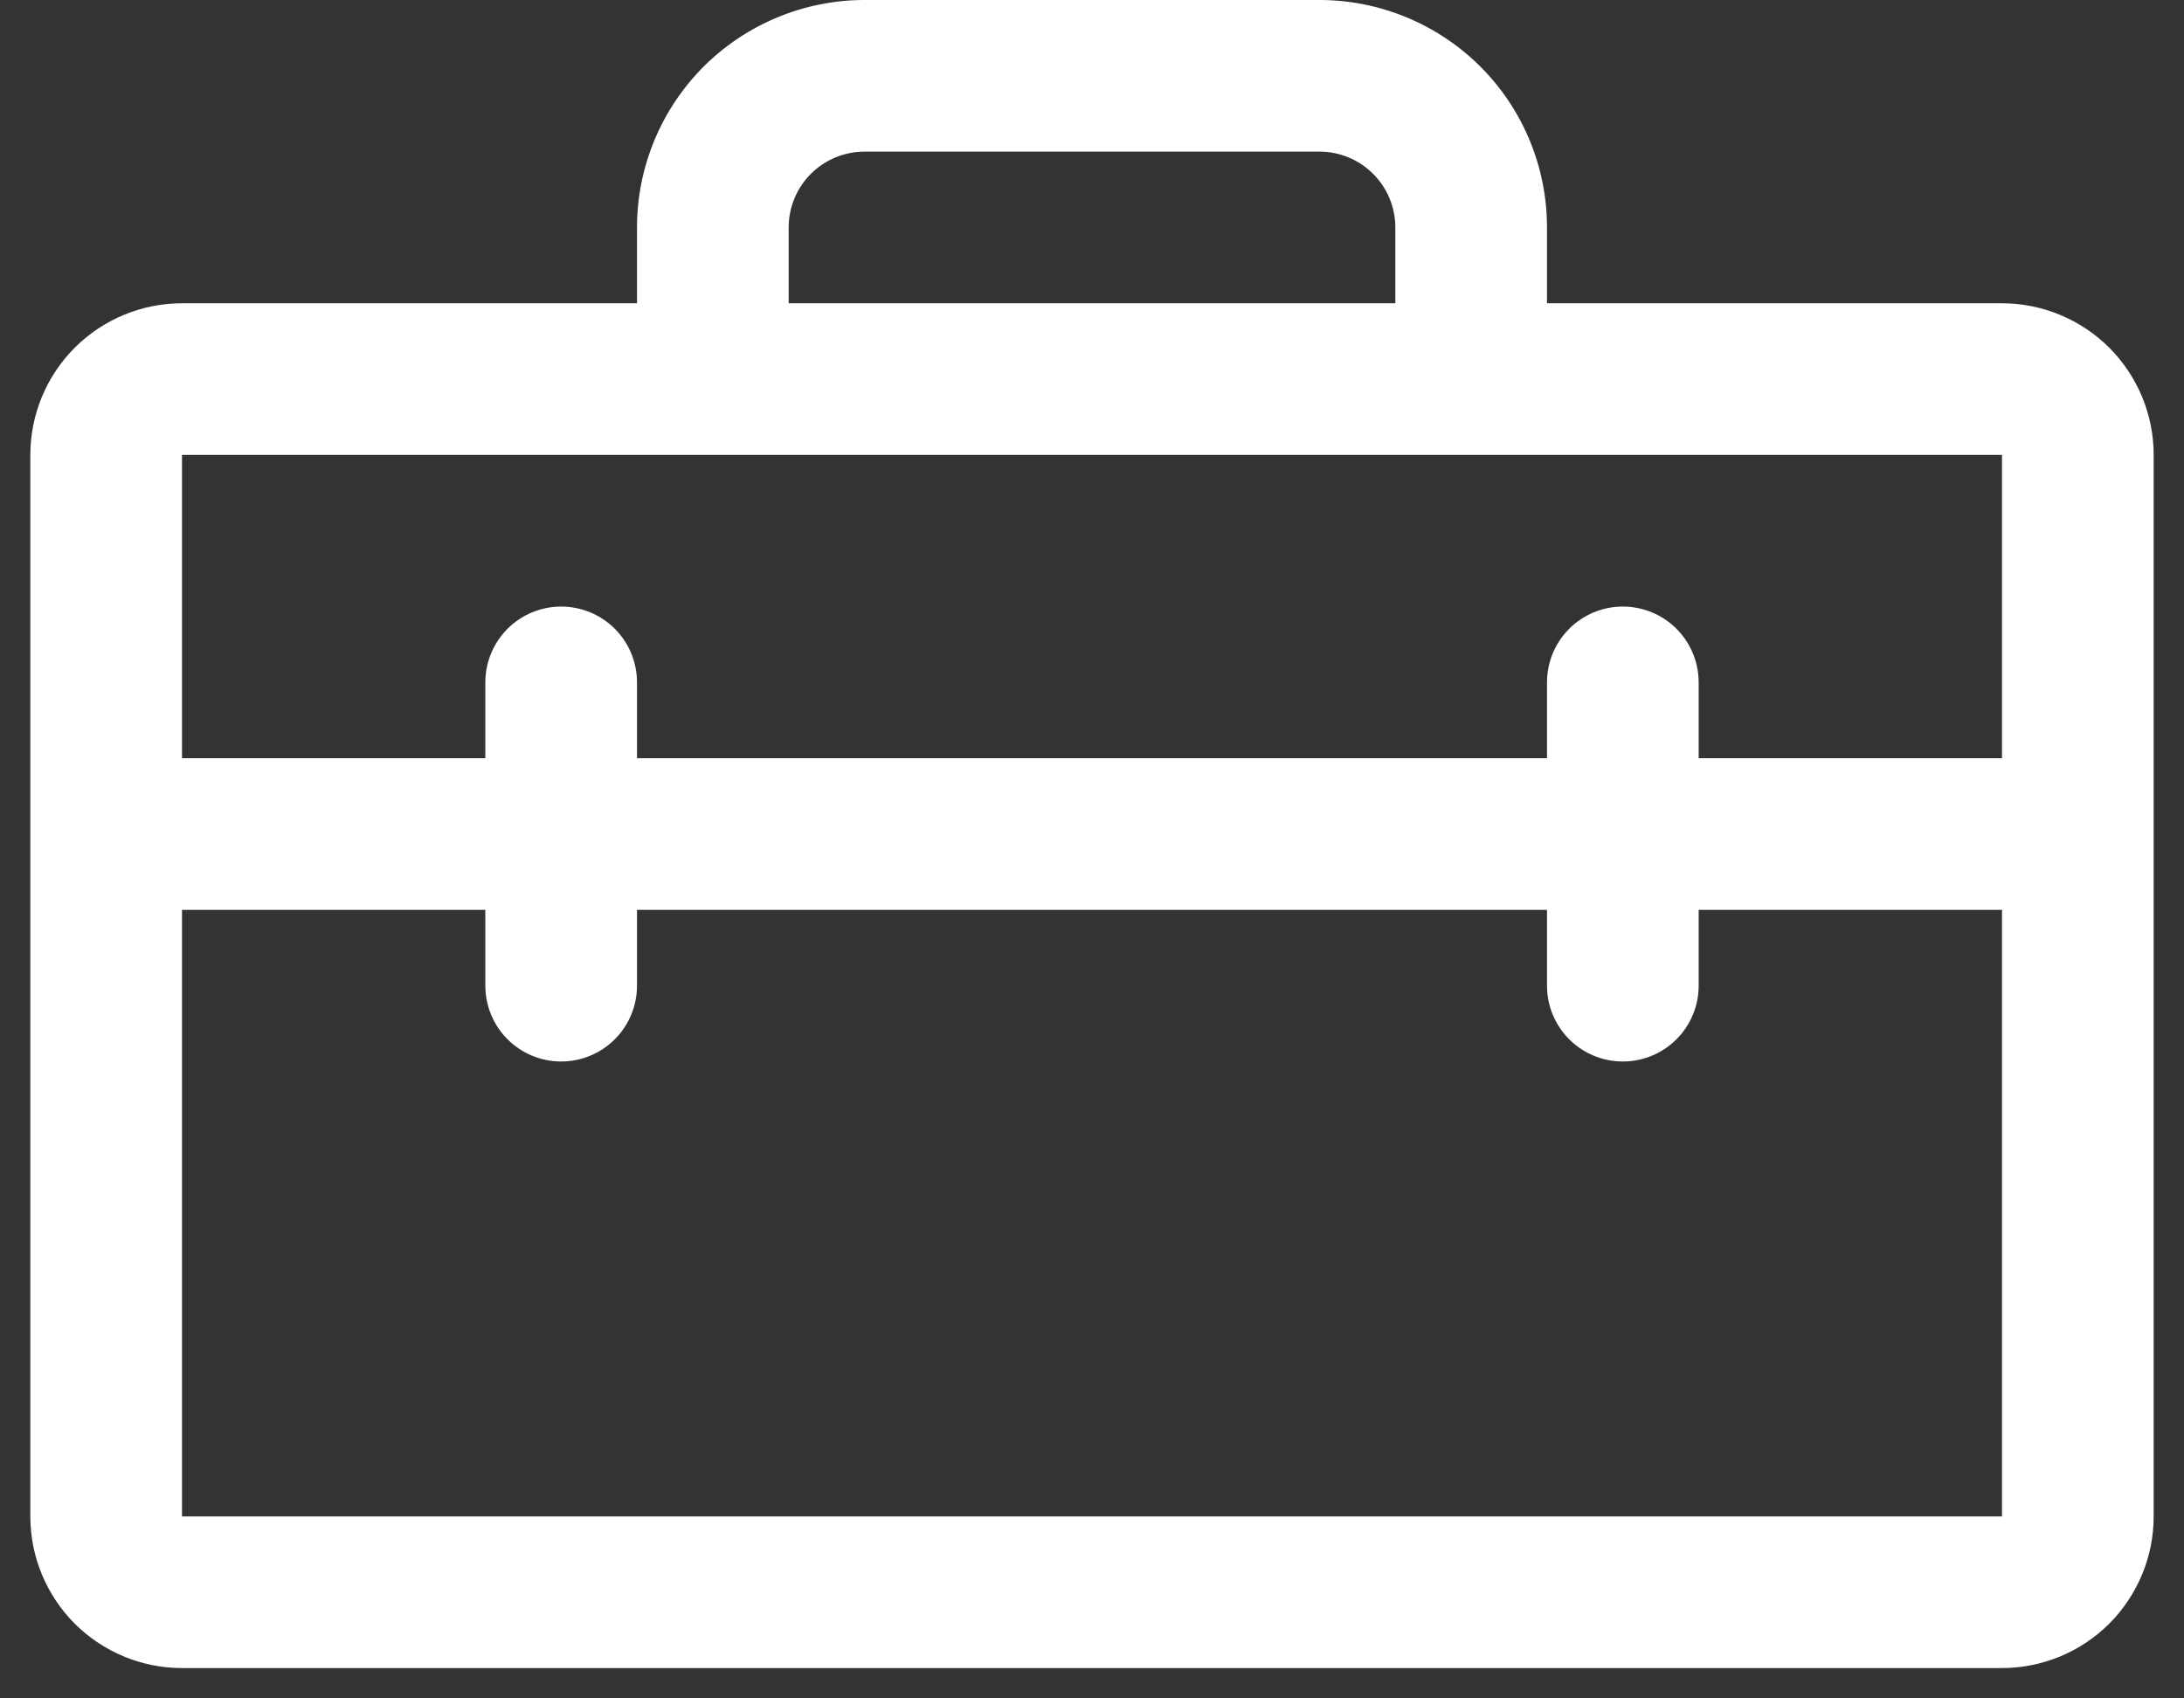 <svg width="18" height="14" viewBox="0 0 18 14" fill="none" xmlns="http://www.w3.org/2000/svg">
<rect x="0" y="0" width="18" height="14" fill="#333333" stroke="none"/>
<path d="M16.5 2.5H12.75V1.875C12.75 1.378 12.553 0.901 12.201 0.549C11.849 0.198 11.372 0 10.875 0H7.125C6.628 0 6.151 0.198 5.799 0.549C5.448 0.901 5.25 1.378 5.25 1.875V2.5H1.5C1.168 2.5 0.851 2.632 0.616 2.866C0.382 3.101 0.25 3.418 0.25 3.75V12.5C0.25 12.832 0.382 13.149 0.616 13.384C0.851 13.618 1.168 13.75 1.5 13.75H16.5C16.831 13.75 17.149 13.618 17.384 13.384C17.618 13.149 17.75 12.832 17.75 12.5V3.75C17.75 3.418 17.618 3.101 17.384 2.866C17.149 2.632 16.831 2.5 16.5 2.5ZM6.5 1.875C6.5 1.709 6.566 1.55 6.683 1.433C6.8 1.316 6.959 1.25 7.125 1.25H10.875C11.041 1.25 11.2 1.316 11.317 1.433C11.434 1.55 11.5 1.709 11.5 1.875V2.5H6.5V1.875ZM16.5 3.75V6.25H14V5.625C14 5.459 13.934 5.3 13.817 5.183C13.7 5.066 13.541 5 13.375 5C13.209 5 13.05 5.066 12.933 5.183C12.816 5.3 12.75 5.459 12.75 5.625V6.25H5.25V5.625C5.25 5.459 5.184 5.3 5.067 5.183C4.95 5.066 4.791 5 4.625 5C4.459 5 4.3 5.066 4.183 5.183C4.066 5.3 4 5.459 4 5.625V6.25H1.5V3.75H16.5ZM16.5 12.5H1.5V7.5H4V8.125C4 8.291 4.066 8.45 4.183 8.567C4.3 8.684 4.459 8.75 4.625 8.75C4.791 8.75 4.95 8.684 5.067 8.567C5.184 8.45 5.25 8.291 5.25 8.125V7.5H12.75V8.125C12.75 8.291 12.816 8.45 12.933 8.567C13.05 8.684 13.209 8.75 13.375 8.75C13.541 8.75 13.7 8.684 13.817 8.567C13.934 8.45 14 8.291 14 8.125V7.5H16.5V12.5Z" fill="white"/>
</svg>
